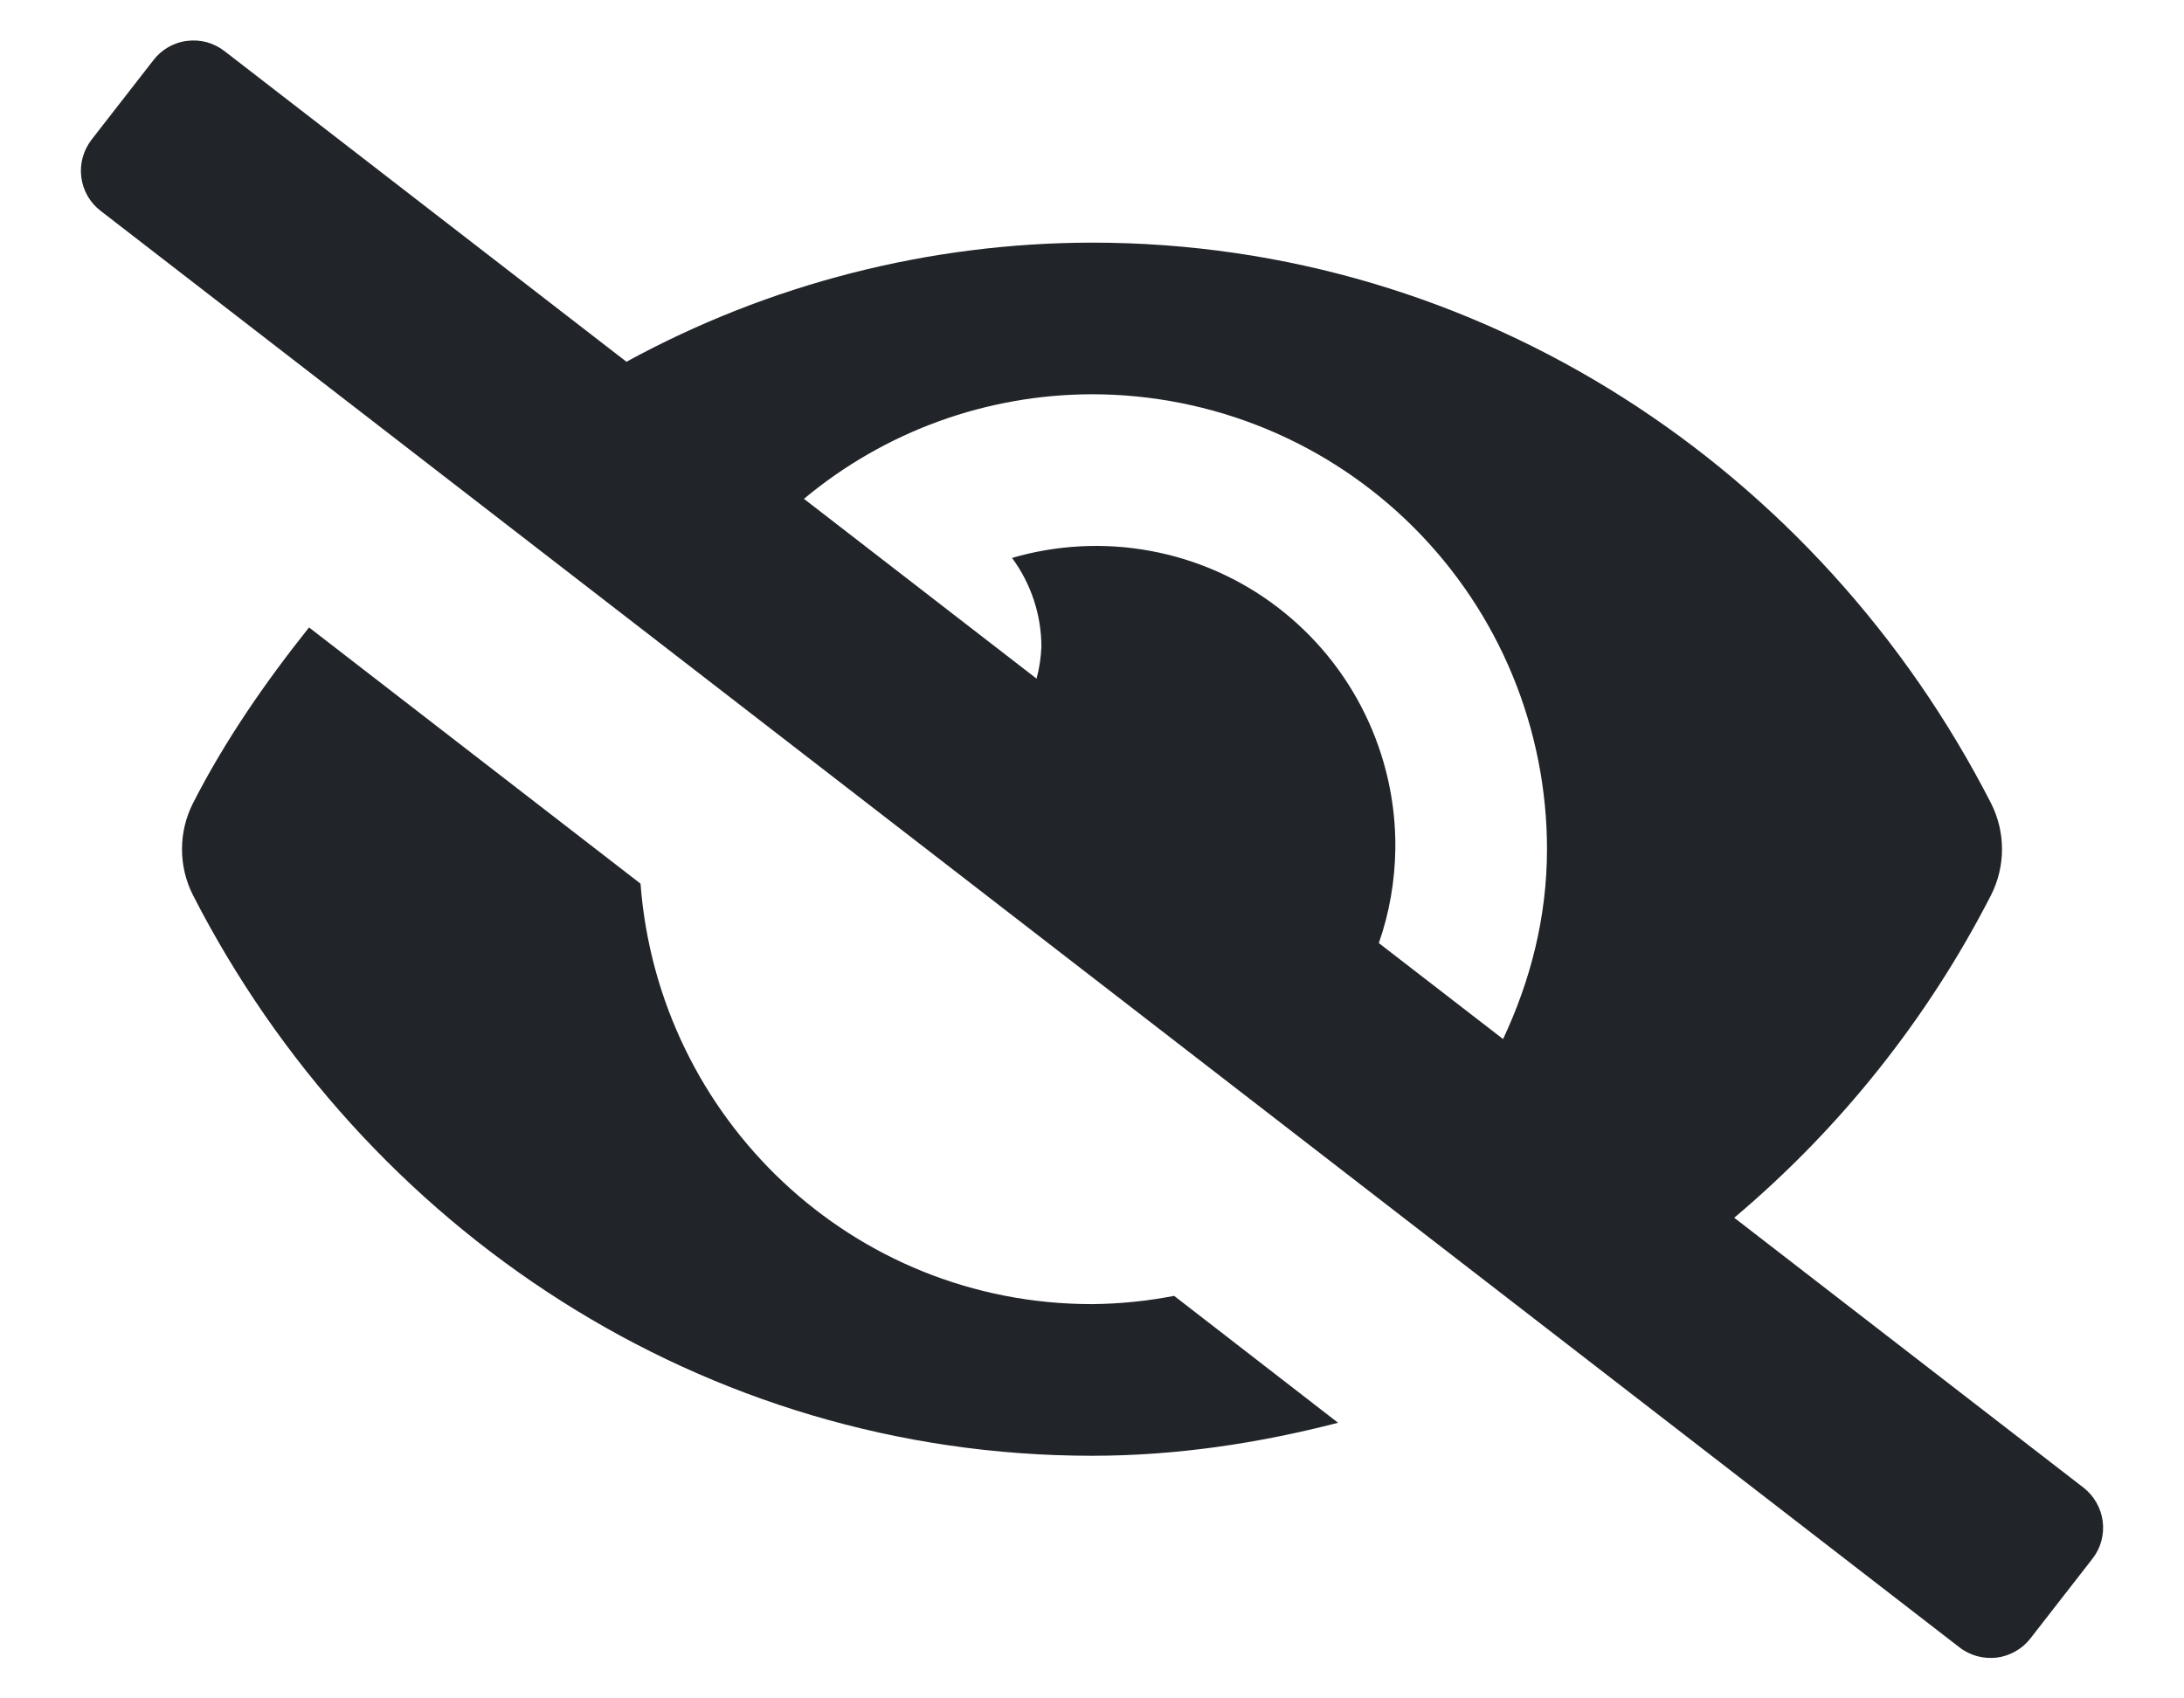 <svg width="18" height="14" viewBox="0 0 18 14" fill="none" xmlns="http://www.w3.org/2000/svg">
<path d="M9 10.75C7.025 10.75 5.426 9.221 5.279 7.284L2.547 5.172C2.188 5.623 1.857 6.099 1.591 6.62C1.531 6.738 1.5 6.868 1.5 7C1.5 7.132 1.531 7.262 1.591 7.38C3.003 10.136 5.799 12 9 12C9.701 12 10.377 11.896 11.028 11.728L9.677 10.682C9.454 10.725 9.227 10.748 9 10.75ZM17.172 12.263L14.293 10.038C15.168 9.301 15.887 8.398 16.409 7.38C16.469 7.262 16.5 7.132 16.5 7C16.5 6.868 16.469 6.738 16.409 6.62C14.997 3.864 12.201 2 9 2C7.659 2.002 6.34 2.339 5.163 2.982L1.85 0.421C1.807 0.388 1.758 0.363 1.705 0.348C1.652 0.334 1.597 0.33 1.543 0.337C1.488 0.343 1.436 0.361 1.388 0.388C1.341 0.415 1.299 0.451 1.266 0.494L0.754 1.152C0.687 1.24 0.656 1.35 0.67 1.46C0.684 1.57 0.74 1.669 0.828 1.737L16.149 13.579C16.192 13.613 16.242 13.637 16.295 13.652C16.348 13.666 16.403 13.67 16.457 13.664C16.511 13.657 16.564 13.639 16.611 13.612C16.659 13.585 16.701 13.549 16.734 13.506L17.246 12.848C17.314 12.761 17.344 12.65 17.33 12.54C17.316 12.431 17.259 12.331 17.172 12.263ZM12.388 8.565L11.364 7.774C11.451 7.525 11.496 7.264 11.5 7C11.505 6.614 11.419 6.233 11.25 5.886C11.081 5.539 10.833 5.237 10.526 5.003C10.219 4.769 9.861 4.611 9.481 4.541C9.102 4.471 8.711 4.491 8.341 4.599C8.498 4.812 8.583 5.069 8.583 5.333C8.579 5.421 8.566 5.509 8.543 5.594L6.626 4.112C7.292 3.556 8.132 3.251 9 3.25C9.492 3.25 9.98 3.347 10.435 3.535C10.89 3.723 11.304 4 11.652 4.348C12 4.696 12.277 5.11 12.465 5.565C12.653 6.02 12.75 6.508 12.75 7C12.75 7.563 12.612 8.088 12.388 8.565V8.565Z" fill="#212429"/>
</svg>
